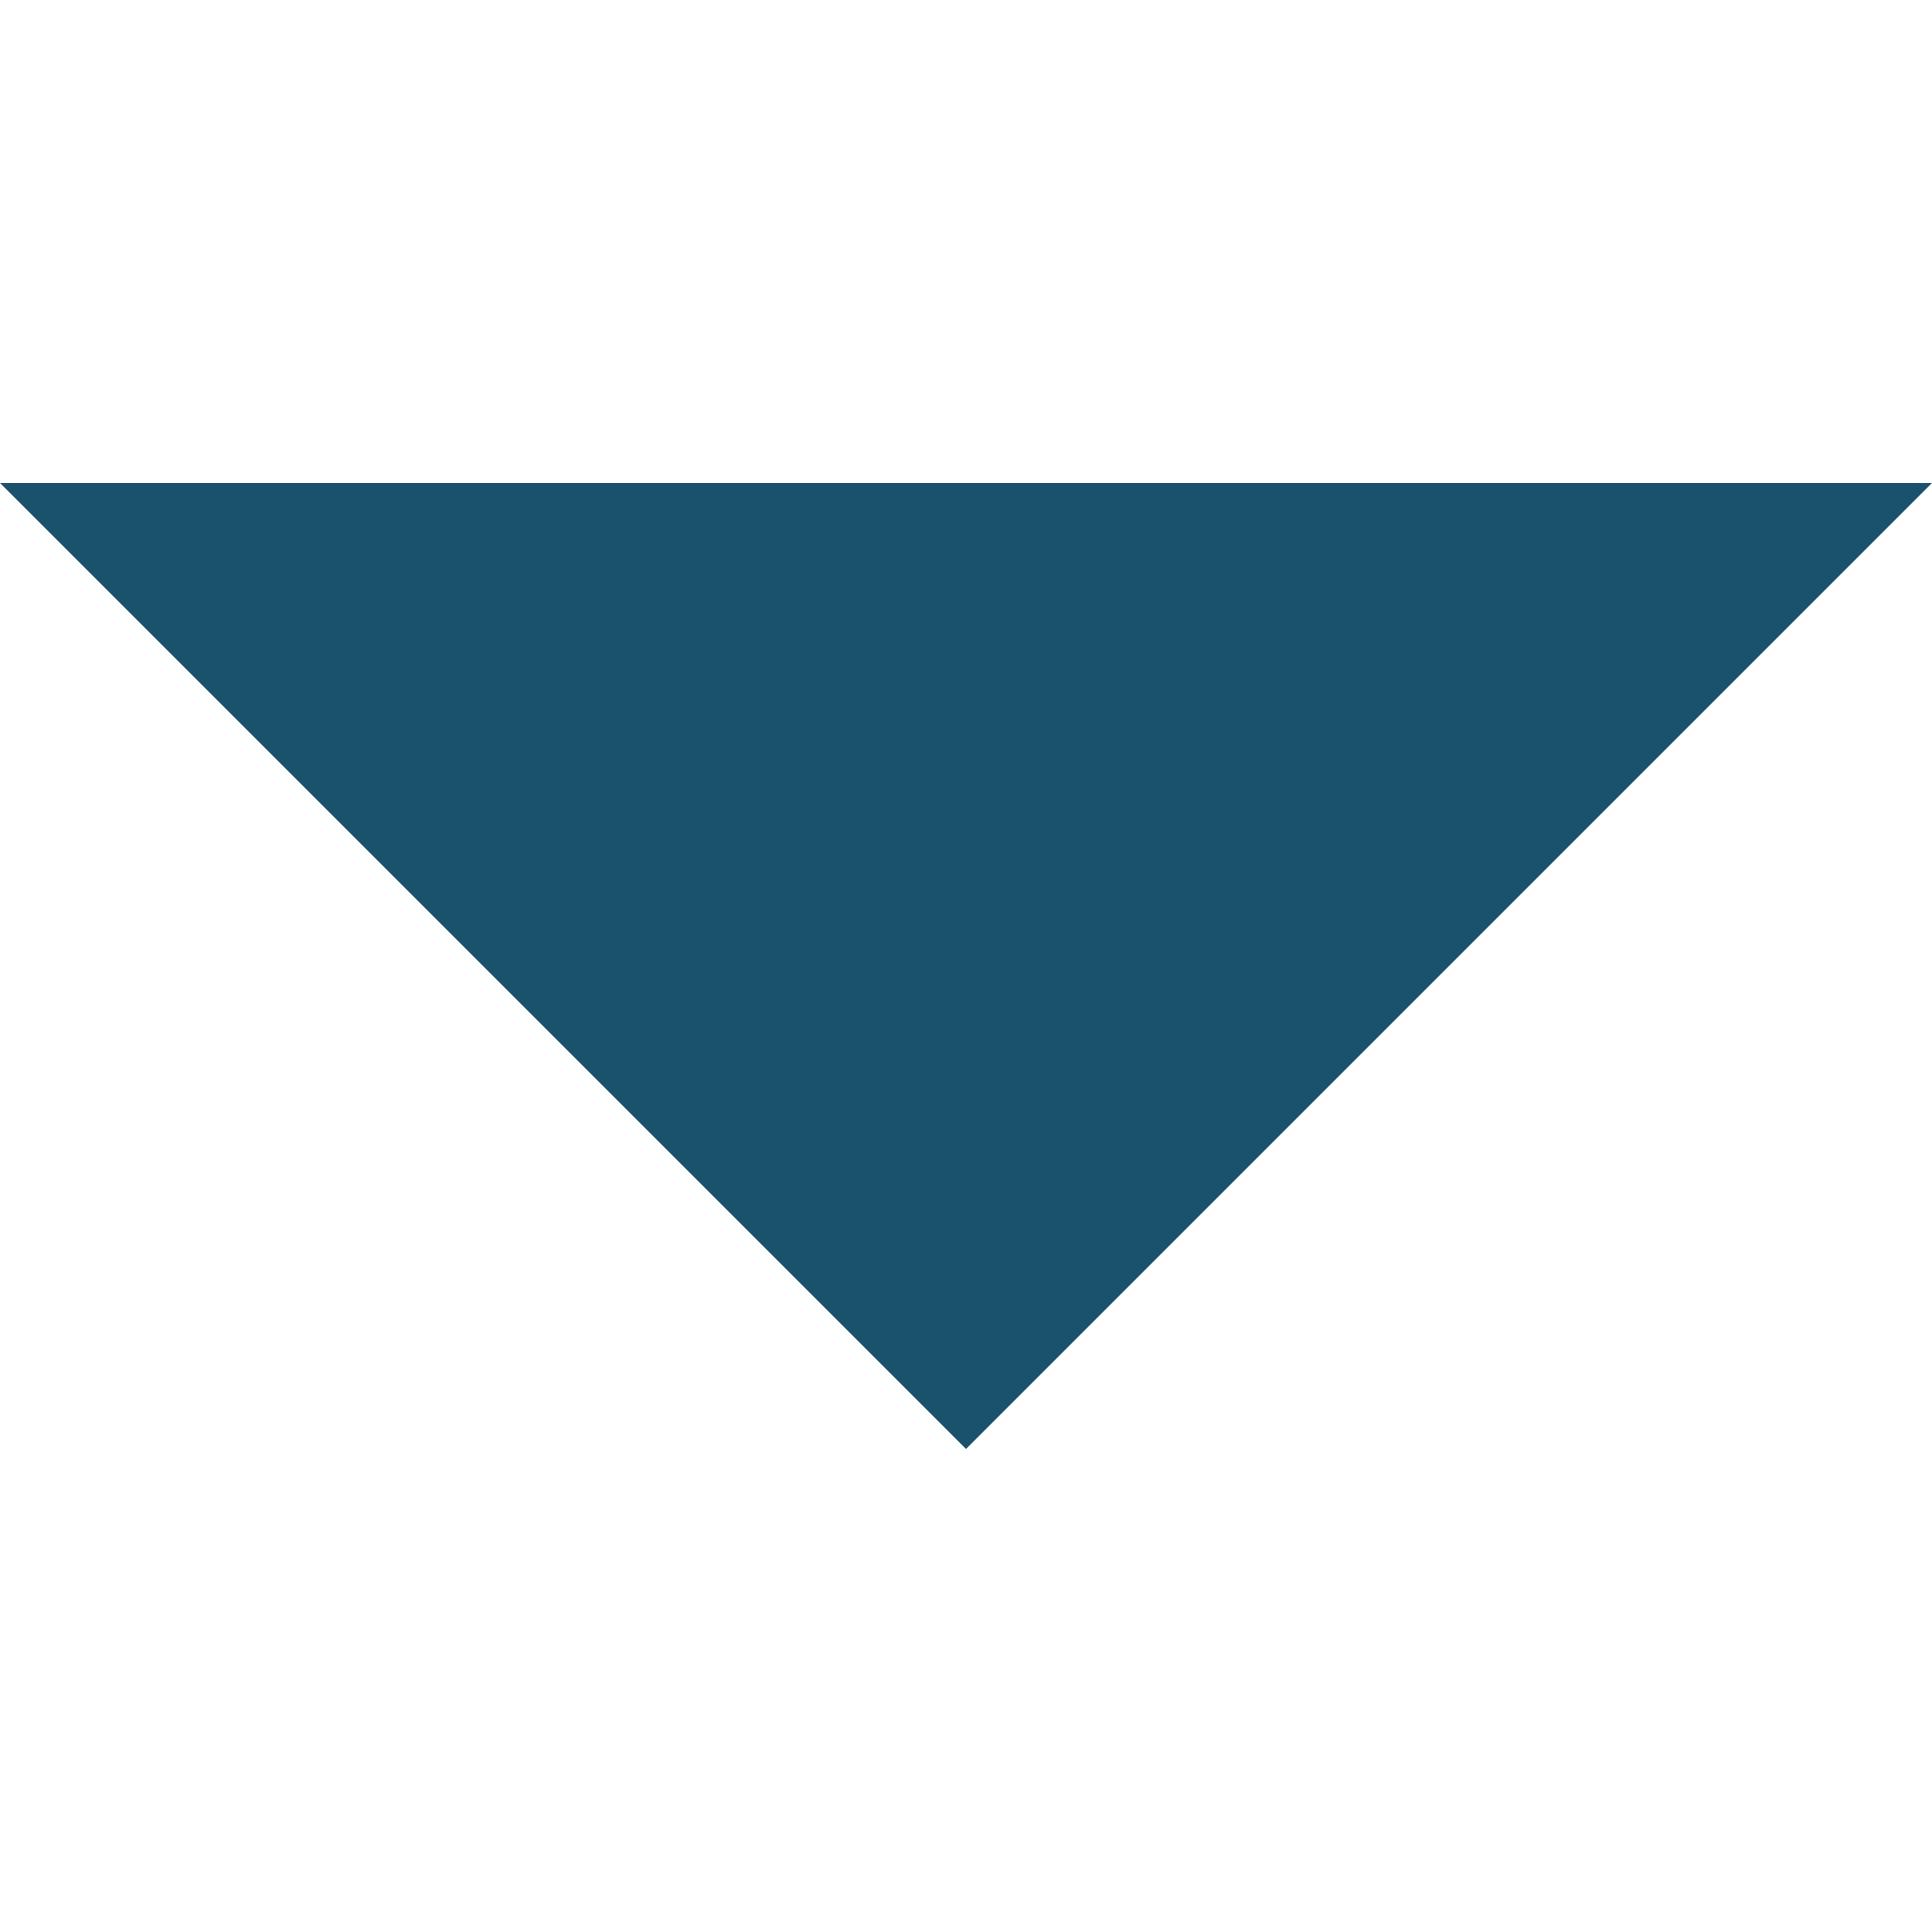 <svg xmlns="http://www.w3.org/2000/svg" width="15" height="15" viewBox="0 0 27.07 13.535">
  <path id="Icon_ionic-md-arrow-dropdown" fill="#1a516d" data-name="Icon ionic-md-arrow-dropdown" d="M9,13.5,22.535,27.035,36.07,13.5Z" transform="translate(-9 -13.5)"/>
</svg>
